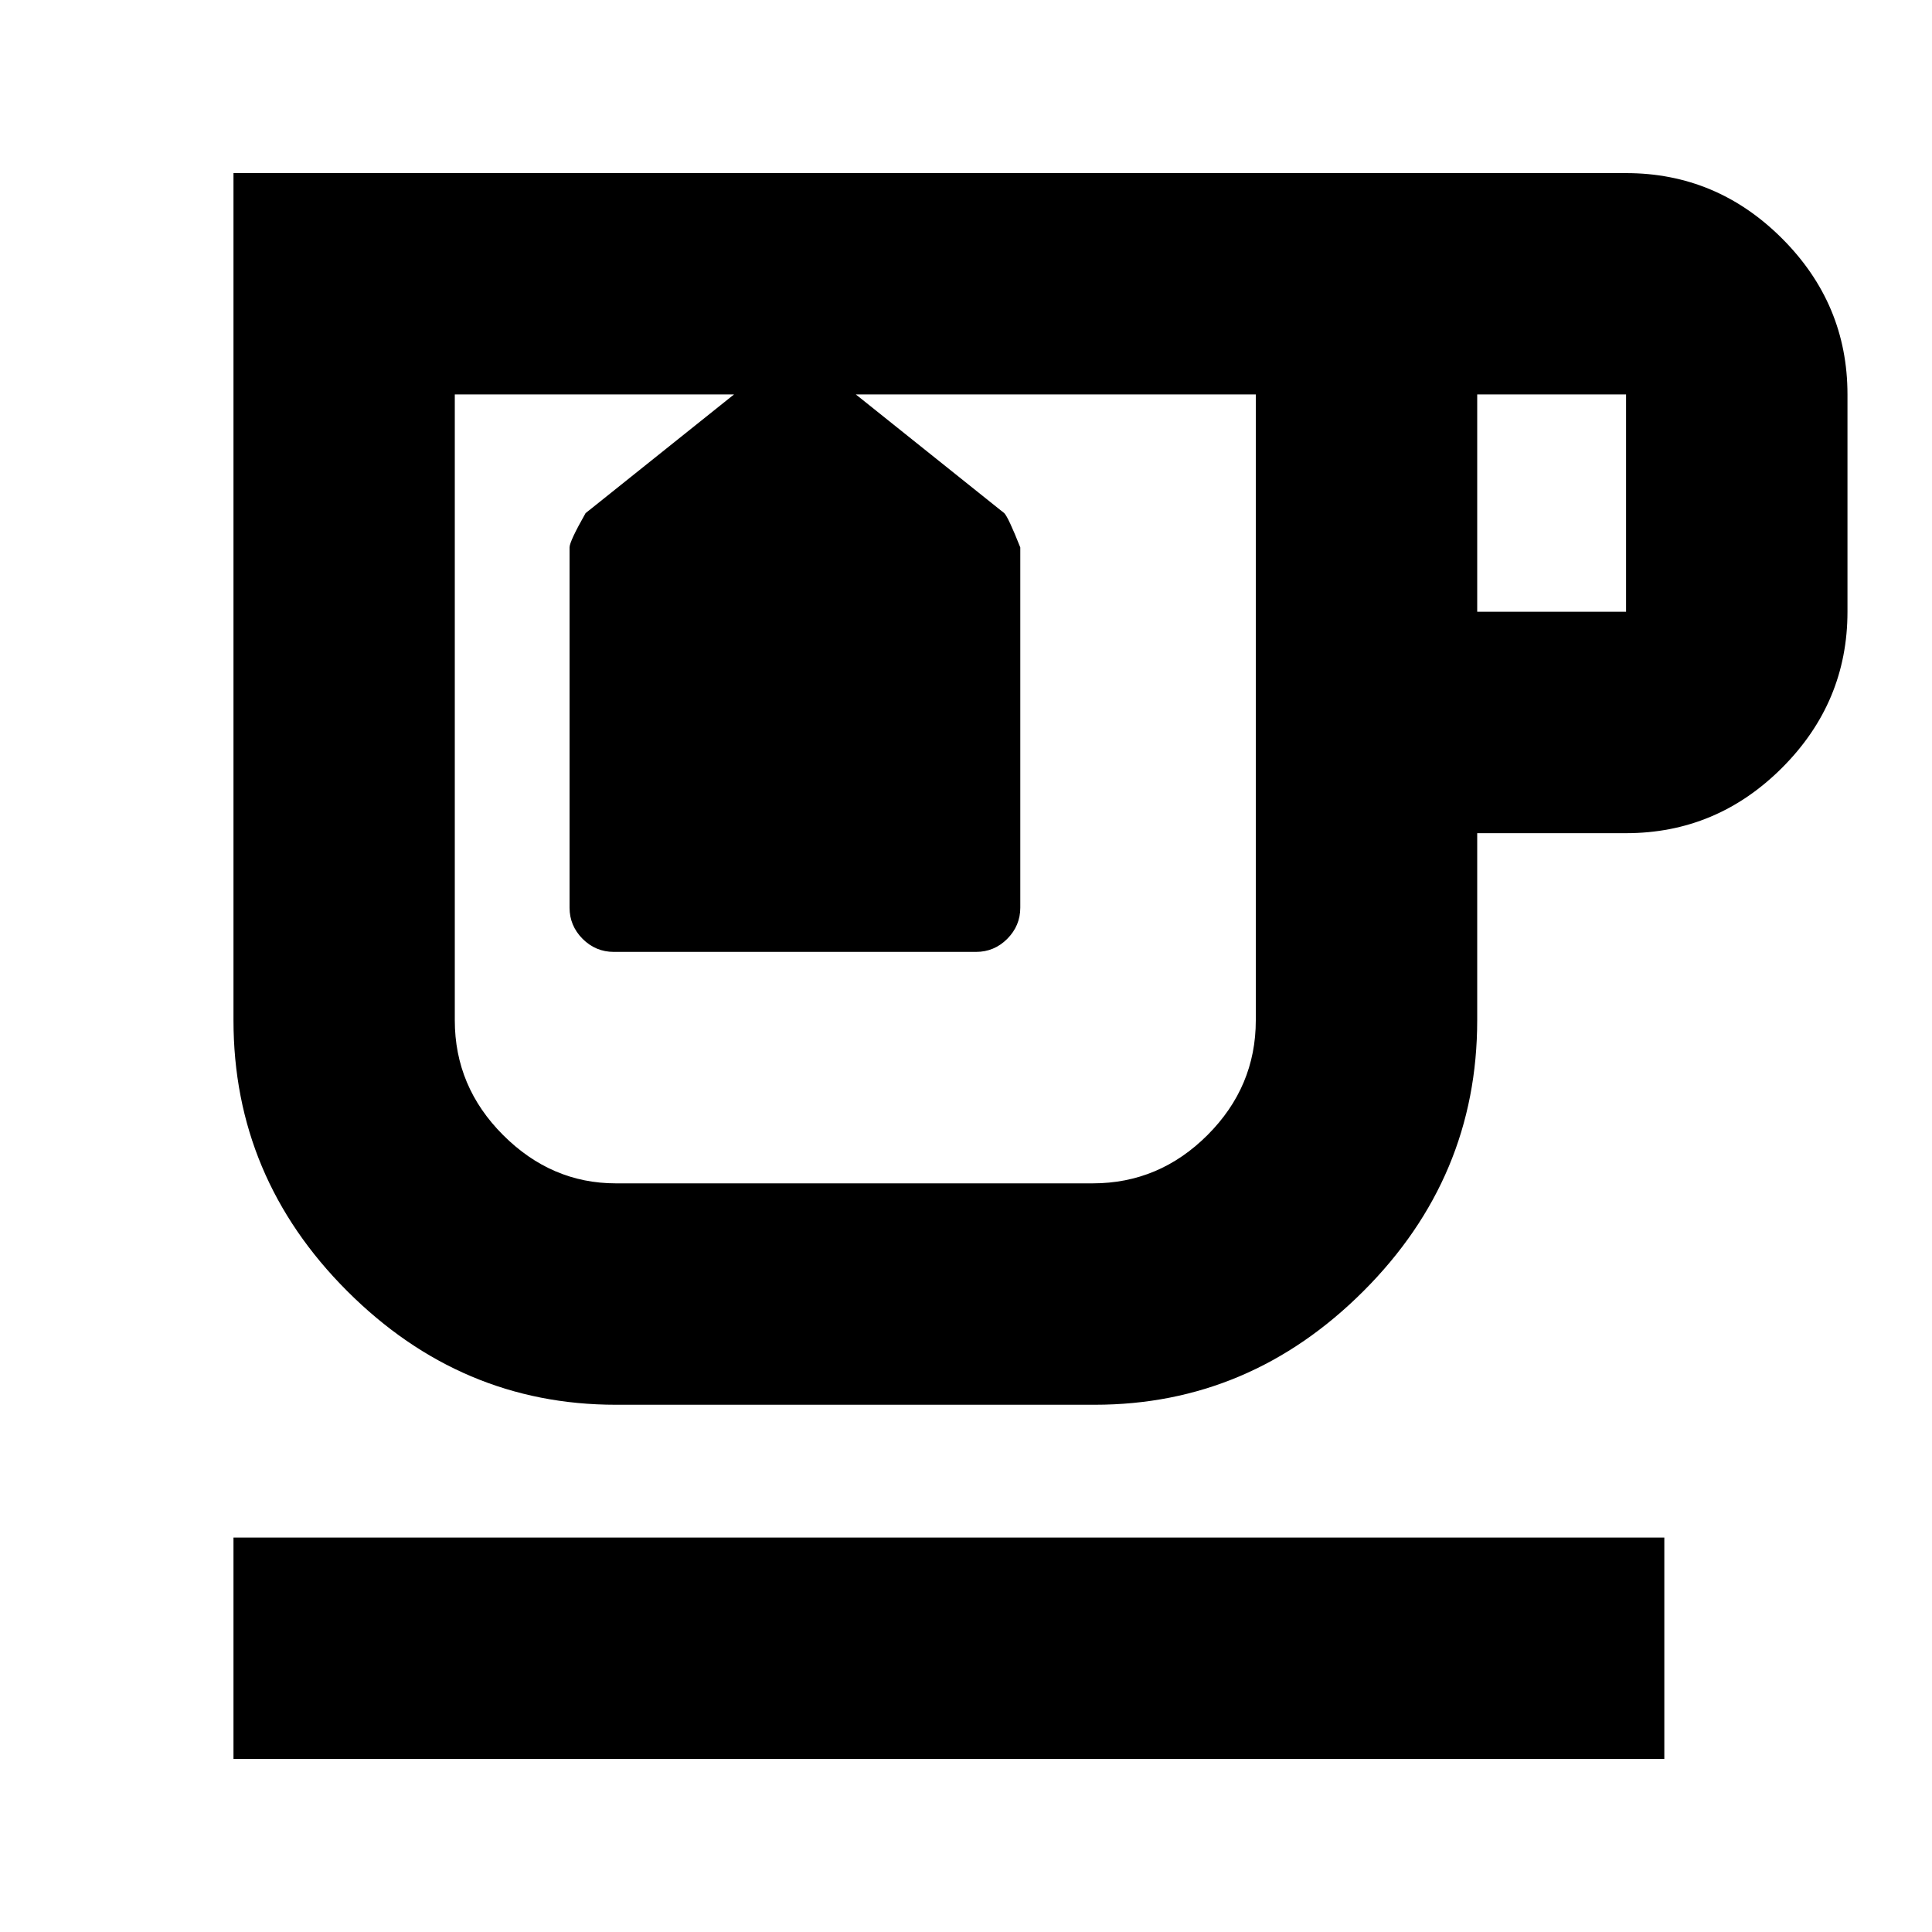 <svg xmlns="http://www.w3.org/2000/svg" height="20" width="20"><path d="M2.417 18.208V15.917H17.229V18.208ZM6.375 14.542Q4.771 14.542 3.594 13.365Q2.417 12.188 2.417 10.562V1.792H16.833Q17.771 1.792 18.448 2.469Q19.125 3.146 19.125 4.083V6.333Q19.125 7.271 18.448 7.948Q17.771 8.625 16.833 8.625H15.292V10.562Q15.292 12.188 14.115 13.365Q12.938 14.542 11.333 14.542ZM15.292 6.333H16.833Q16.833 6.333 16.833 6.333Q16.833 6.333 16.833 6.333V4.083Q16.833 4.083 16.833 4.083Q16.833 4.083 16.833 4.083H15.292ZM6.375 12.25H11.312Q12 12.25 12.5 11.75Q13 11.25 13 10.562V4.083H8.729V3.979L10.396 5.312Q10.438 5.354 10.562 5.667V9.396Q10.562 9.583 10.427 9.719Q10.292 9.854 10.104 9.854H6.354Q6.167 9.854 6.031 9.719Q5.896 9.583 5.896 9.396V5.667Q5.896 5.604 6.062 5.312L7.729 3.979V4.083H4.708V10.562Q4.708 11.25 5.208 11.75Q5.708 12.25 6.375 12.25ZM8.854 8.167Q8.854 8.167 8.854 8.167Q8.854 8.167 8.854 8.167Q8.854 8.167 8.854 8.167Q8.854 8.167 8.854 8.167ZM7.729 4.083H8.729Z"/></svg>